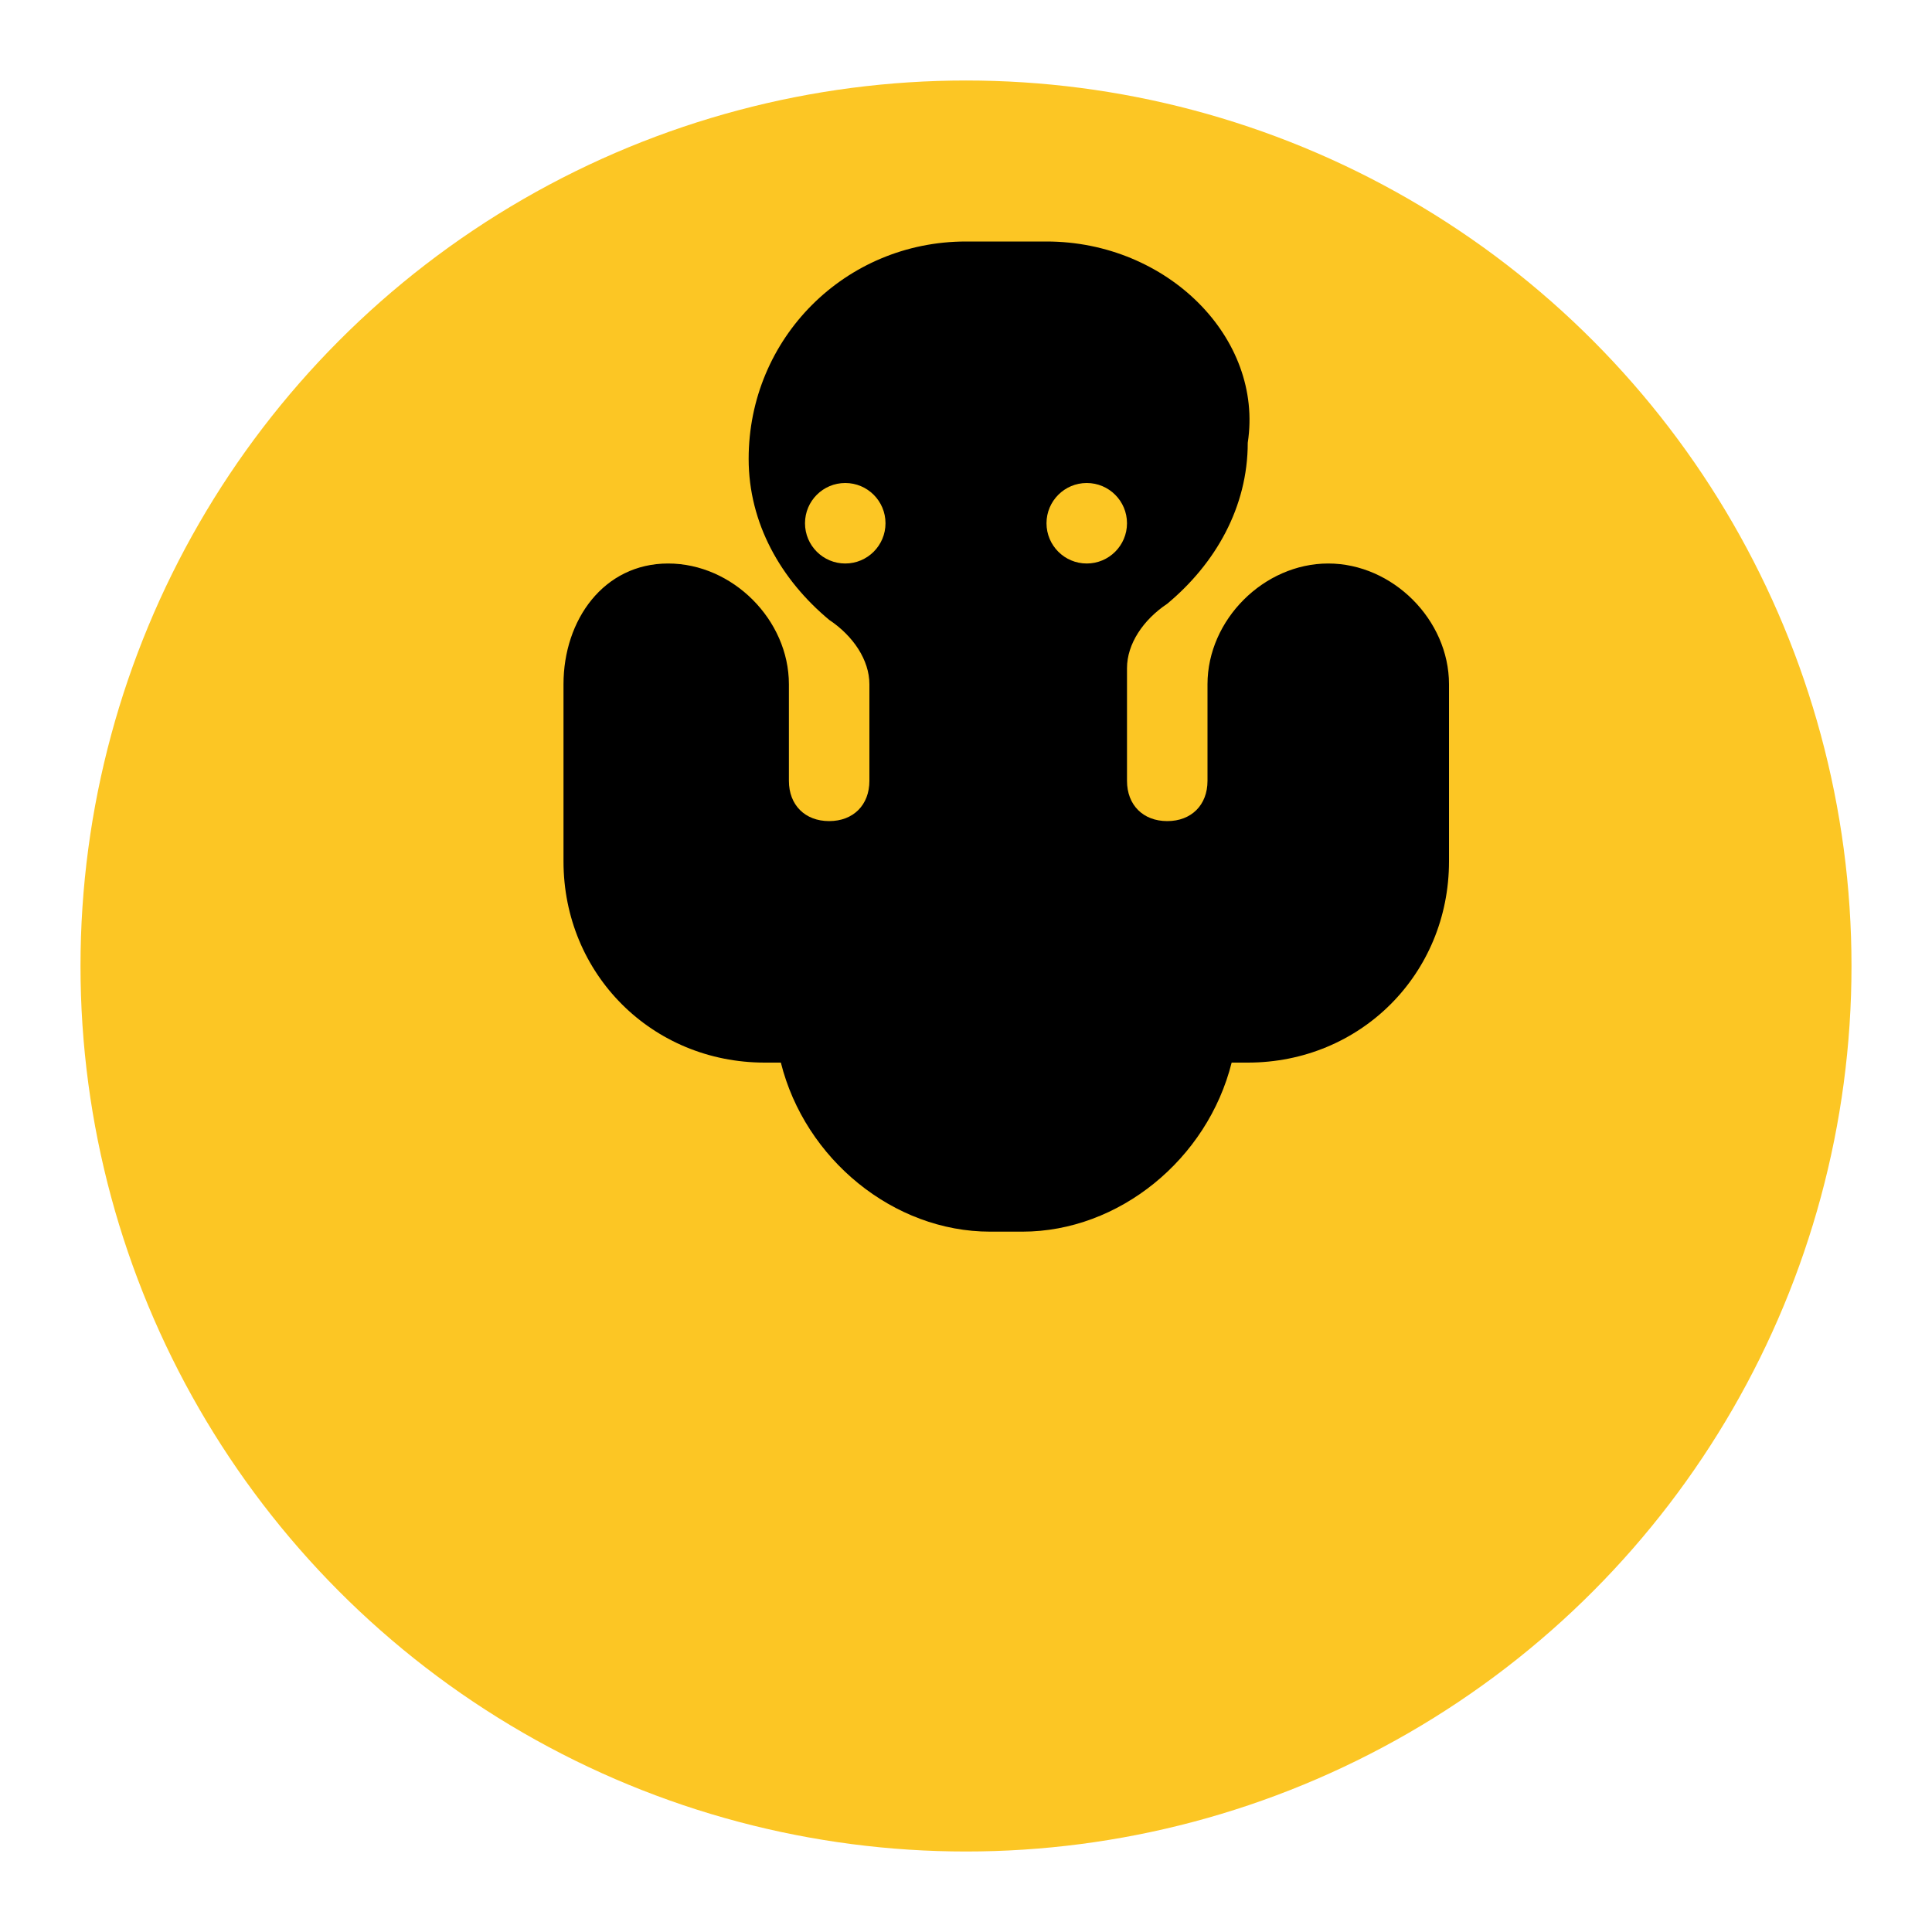 <svg xmlns="http://www.w3.org/2000/svg" viewBox="0 0 24 24" fill="none">
  <circle cx="12" cy="12" r="11" fill="#FCC624"/>
  <path d="M12 3c-1.5 0-2.7 1.2-2.7 2.7 0 .8.4 1.5 1 2 .3.2.5.5.5.8v1.2c0 .3-.2.5-.5.5s-.5-.2-.5-.5V8.5c0-.8-.7-1.5-1.5-1.5S7 7.7 7 8.5v2.2c0 1.4 1.1 2.5 2.5 2.5h.2c.3 1.2 1.4 2.1 2.6 2.1h.4c1.2 0 2.3-.9 2.6-2.1h.2c1.4 0 2.5-1.1 2.5-2.5V8.5c0-.8-.7-1.5-1.5-1.5S15 7.7 15 8.5v1.2c0 .3-.2.5-.5.5s-.5-.2-.5-.5V8.3c0-.3.2-.6.5-.8.6-.5 1-1.2 1-2C15.7 4.2 14.5 3 13 3h-1z" fill="#000"/>
  <circle cx="10.5" cy="6.5" r="0.5" fill="#FCC624"/>
  <circle cx="13.5" cy="6.5" r="0.5" fill="#FCC624"/>
</svg>